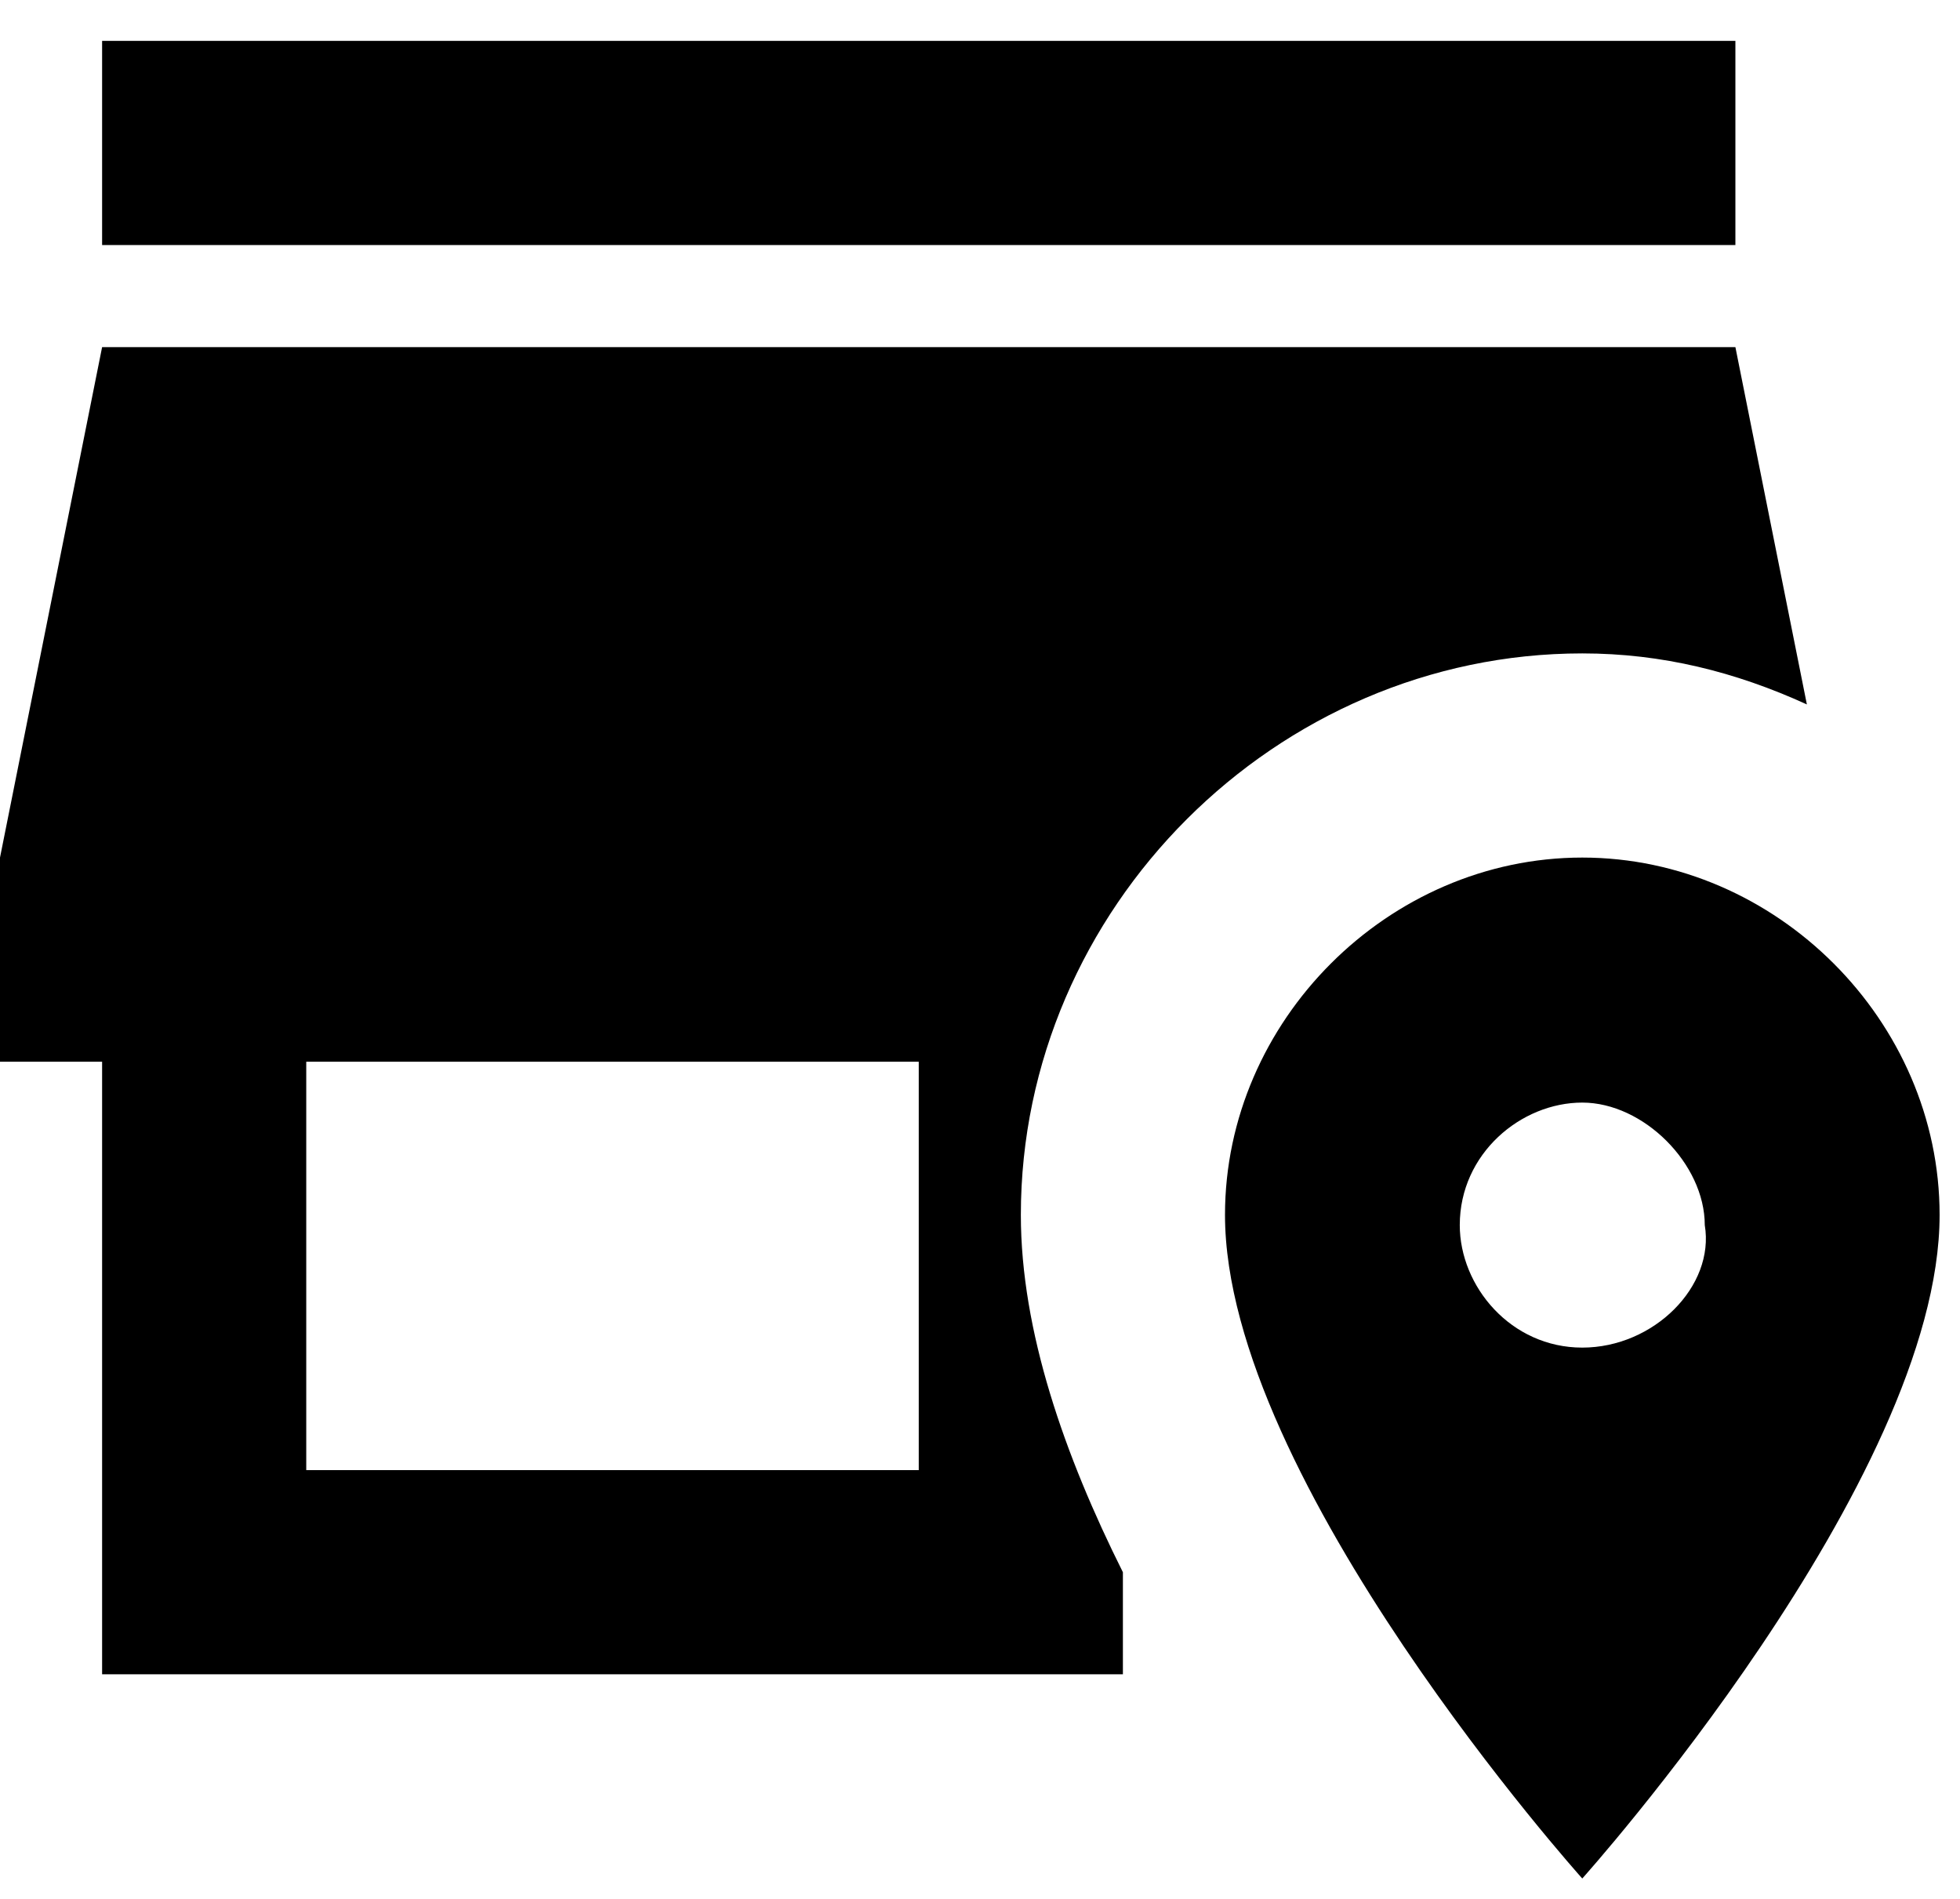 <svg width="32" height="31" viewBox="0 0 32 31" fill="none" xmlns="http://www.w3.org/2000/svg">
<path d="M28.333 4H1.667V0.667H28.333V4ZM16.667 19.833C16.667 21.733 17.383 23.767 18.333 25.667V27.333H1.667V17.333H0V14L1.667 5.667H28.333L29.5 11.5C28.333 10.967 27.133 10.667 25.833 10.667C20.833 10.667 16.667 14.833 16.667 19.833ZM15 17.333H5V24H15V17.333ZM31.667 19.833C31.667 24.167 25.833 30.667 25.833 30.667C25.833 30.667 20 24.167 20 19.833C20 16.667 22.667 14 25.833 14C29 14 31.667 16.667 31.667 19.833ZM27.833 20C27.833 19 26.833 18 25.833 18C24.833 18 23.833 18.833 23.833 20C23.833 21 24.667 22 25.833 22C27 22 28 21 27.833 20Z" fill="black"/>
</svg>
